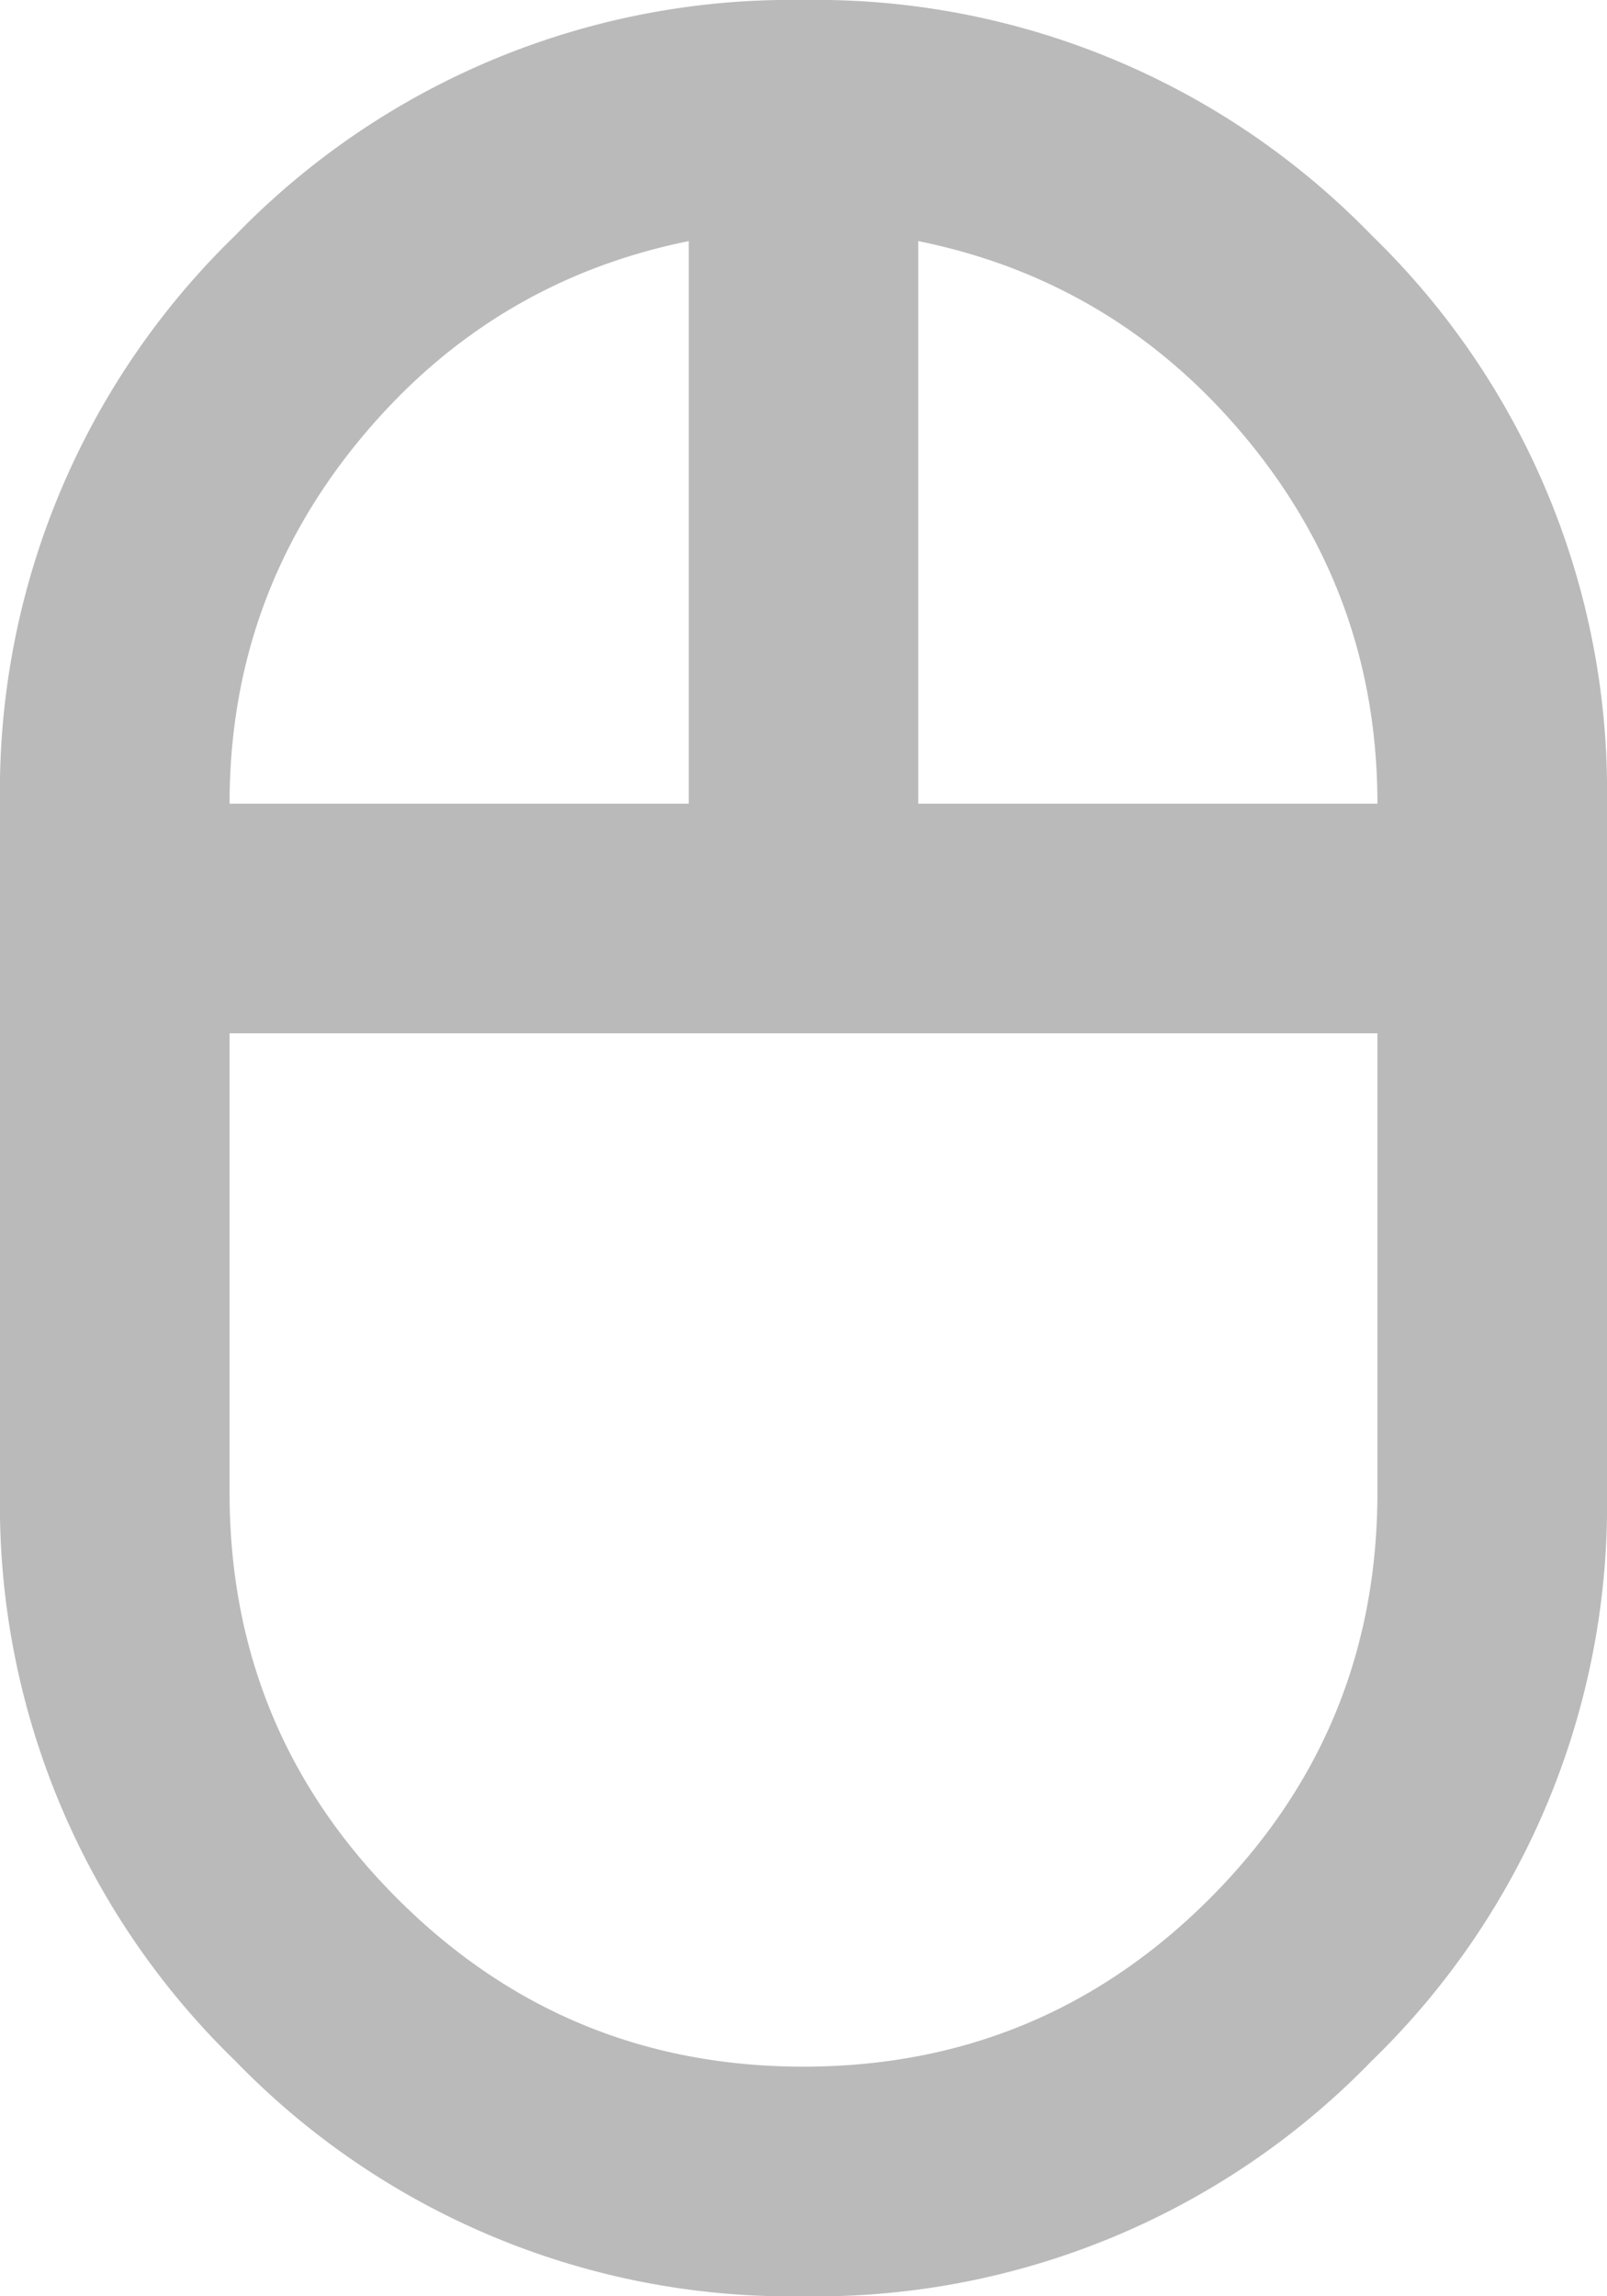 <svg xmlns="http://www.w3.org/2000/svg" width="14" height="20" fill="none" xmlns:v="https://vecta.io/nano"><path d="M7 20a6.74 6.74 0 0 1-4.95-2.05A6.74 6.74 0 0 1 0 13V7a6.74 6.74 0 0 1 2.05-4.95A6.74 6.74 0 0 1 7 0a6.74 6.74 0 0 1 4.95 2.05A6.74 6.74 0 0 1 14 7v6a6.74 6.74 0 0 1-2.05 4.95A6.74 6.74 0 0 1 7 20zM8 7h4c0-1.2-.379-2.258-1.137-3.175S9.15 2.333 8 2.1V7zM2 7h4V2.1c-1.15.233-2.104.808-2.862 1.725S2 5.8 2 7zm5 11c1.383 0 2.563-.488 3.537-1.462S12 14.383 12 13V9H2v4c0 1.383.487 2.563 1.463 3.538S5.617 18 7 18z" fill="#bababa"/></svg>